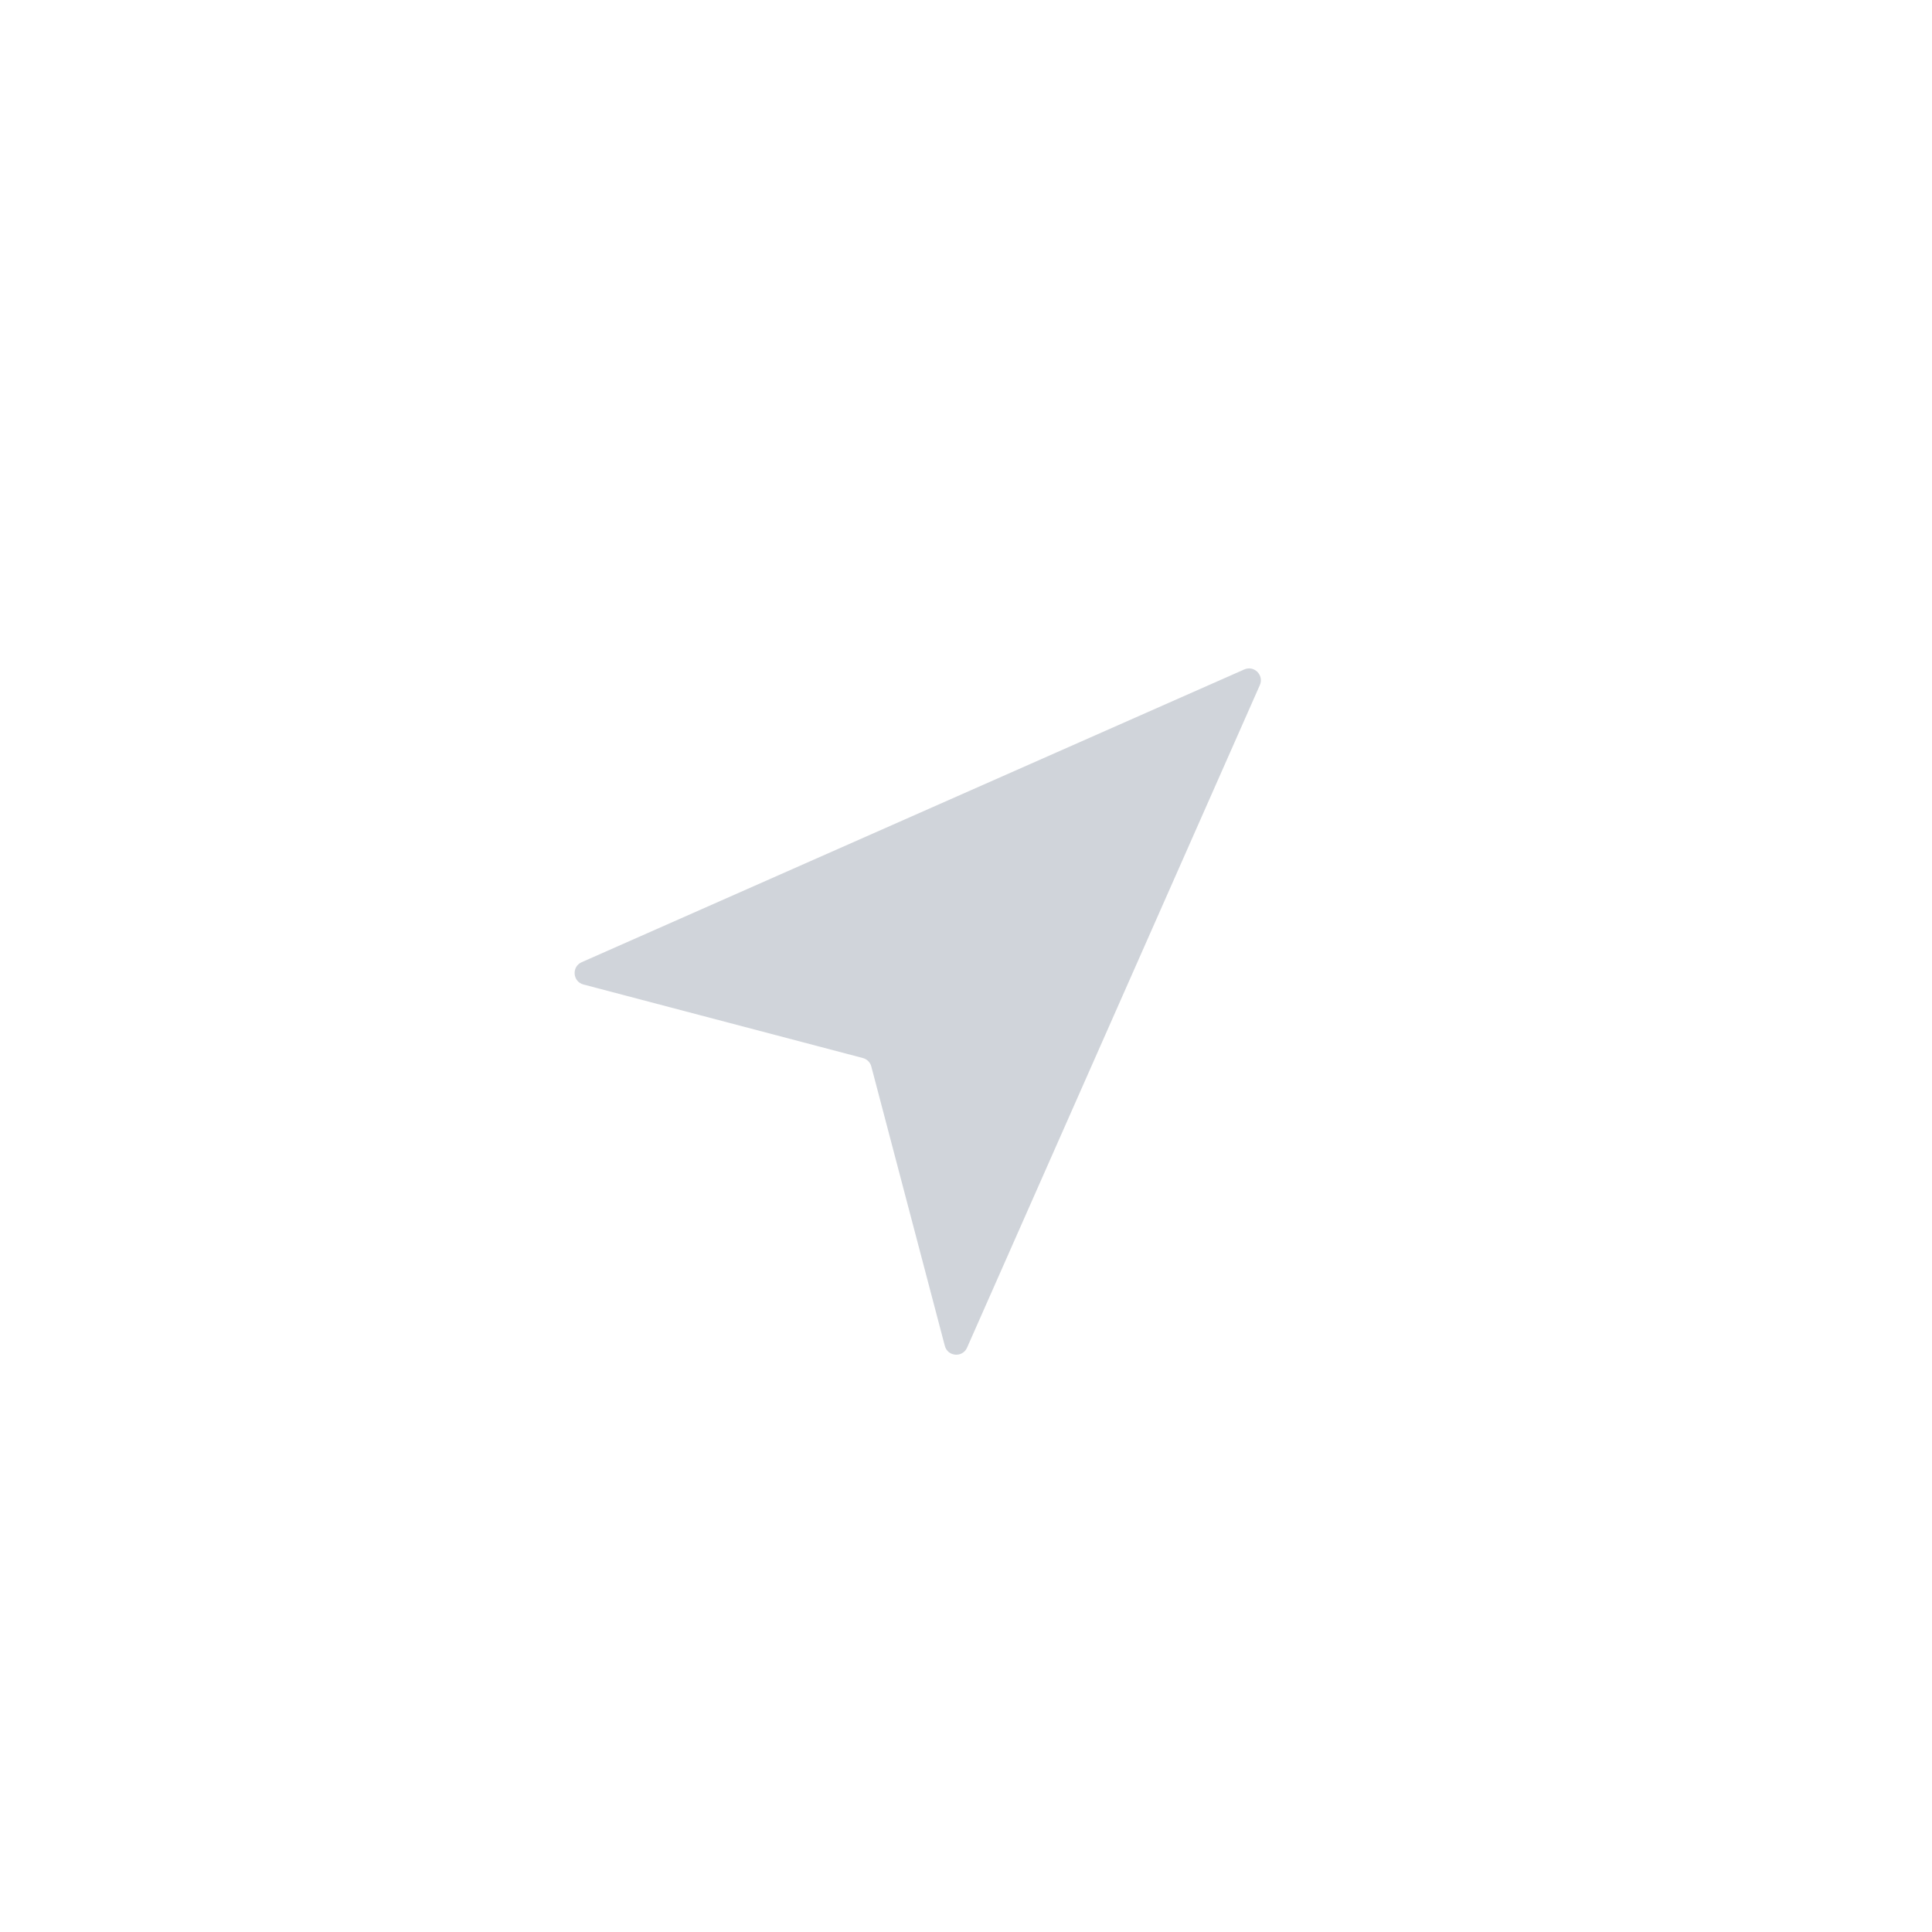 <svg width="49" height="49" viewBox="0 0 49 49" fill="none" xmlns="http://www.w3.org/2000/svg">
<g filter="url(#filter0_d_44_3040)">
<circle cx="24.5" cy="24.5" r="19.5" fill="white"/>
</g>
<path d="M14.752 24.404L31.557 16.979C31.808 16.868 32.063 17.124 31.953 17.375L24.527 34.179C24.413 34.439 24.035 34.409 23.963 34.134L22.098 27.047C22.07 26.943 21.989 26.861 21.884 26.834L14.797 24.969C14.523 24.896 14.493 24.519 14.752 24.404Z" fill="#D0D4DA"/>
<defs>
<filter id="filter0_d_44_3040" x="0" y="0" width="49" height="49" filterUnits="userSpaceOnUse" color-interpolation-filters="sRGB">
<feFlood flood-opacity="0" result="BackgroundImageFix"/>
<feColorMatrix in="SourceAlpha" type="matrix" values="0 0 0 0 0 0 0 0 0 0 0 0 0 0 0 0 0 0 127 0" result="hardAlpha"/>
<feOffset/>
<feGaussianBlur stdDeviation="2.5"/>
<feComposite in2="hardAlpha" operator="out"/>
<feColorMatrix type="matrix" values="0 0 0 0 0 0 0 0 0 0 0 0 0 0 0 0 0 0 0.2 0"/>
<feBlend mode="normal" in2="BackgroundImageFix" result="effect1_dropShadow_44_3040"/>
<feBlend mode="normal" in="SourceGraphic" in2="effect1_dropShadow_44_3040" result="shape"/>
</filter>
</defs>
</svg>
